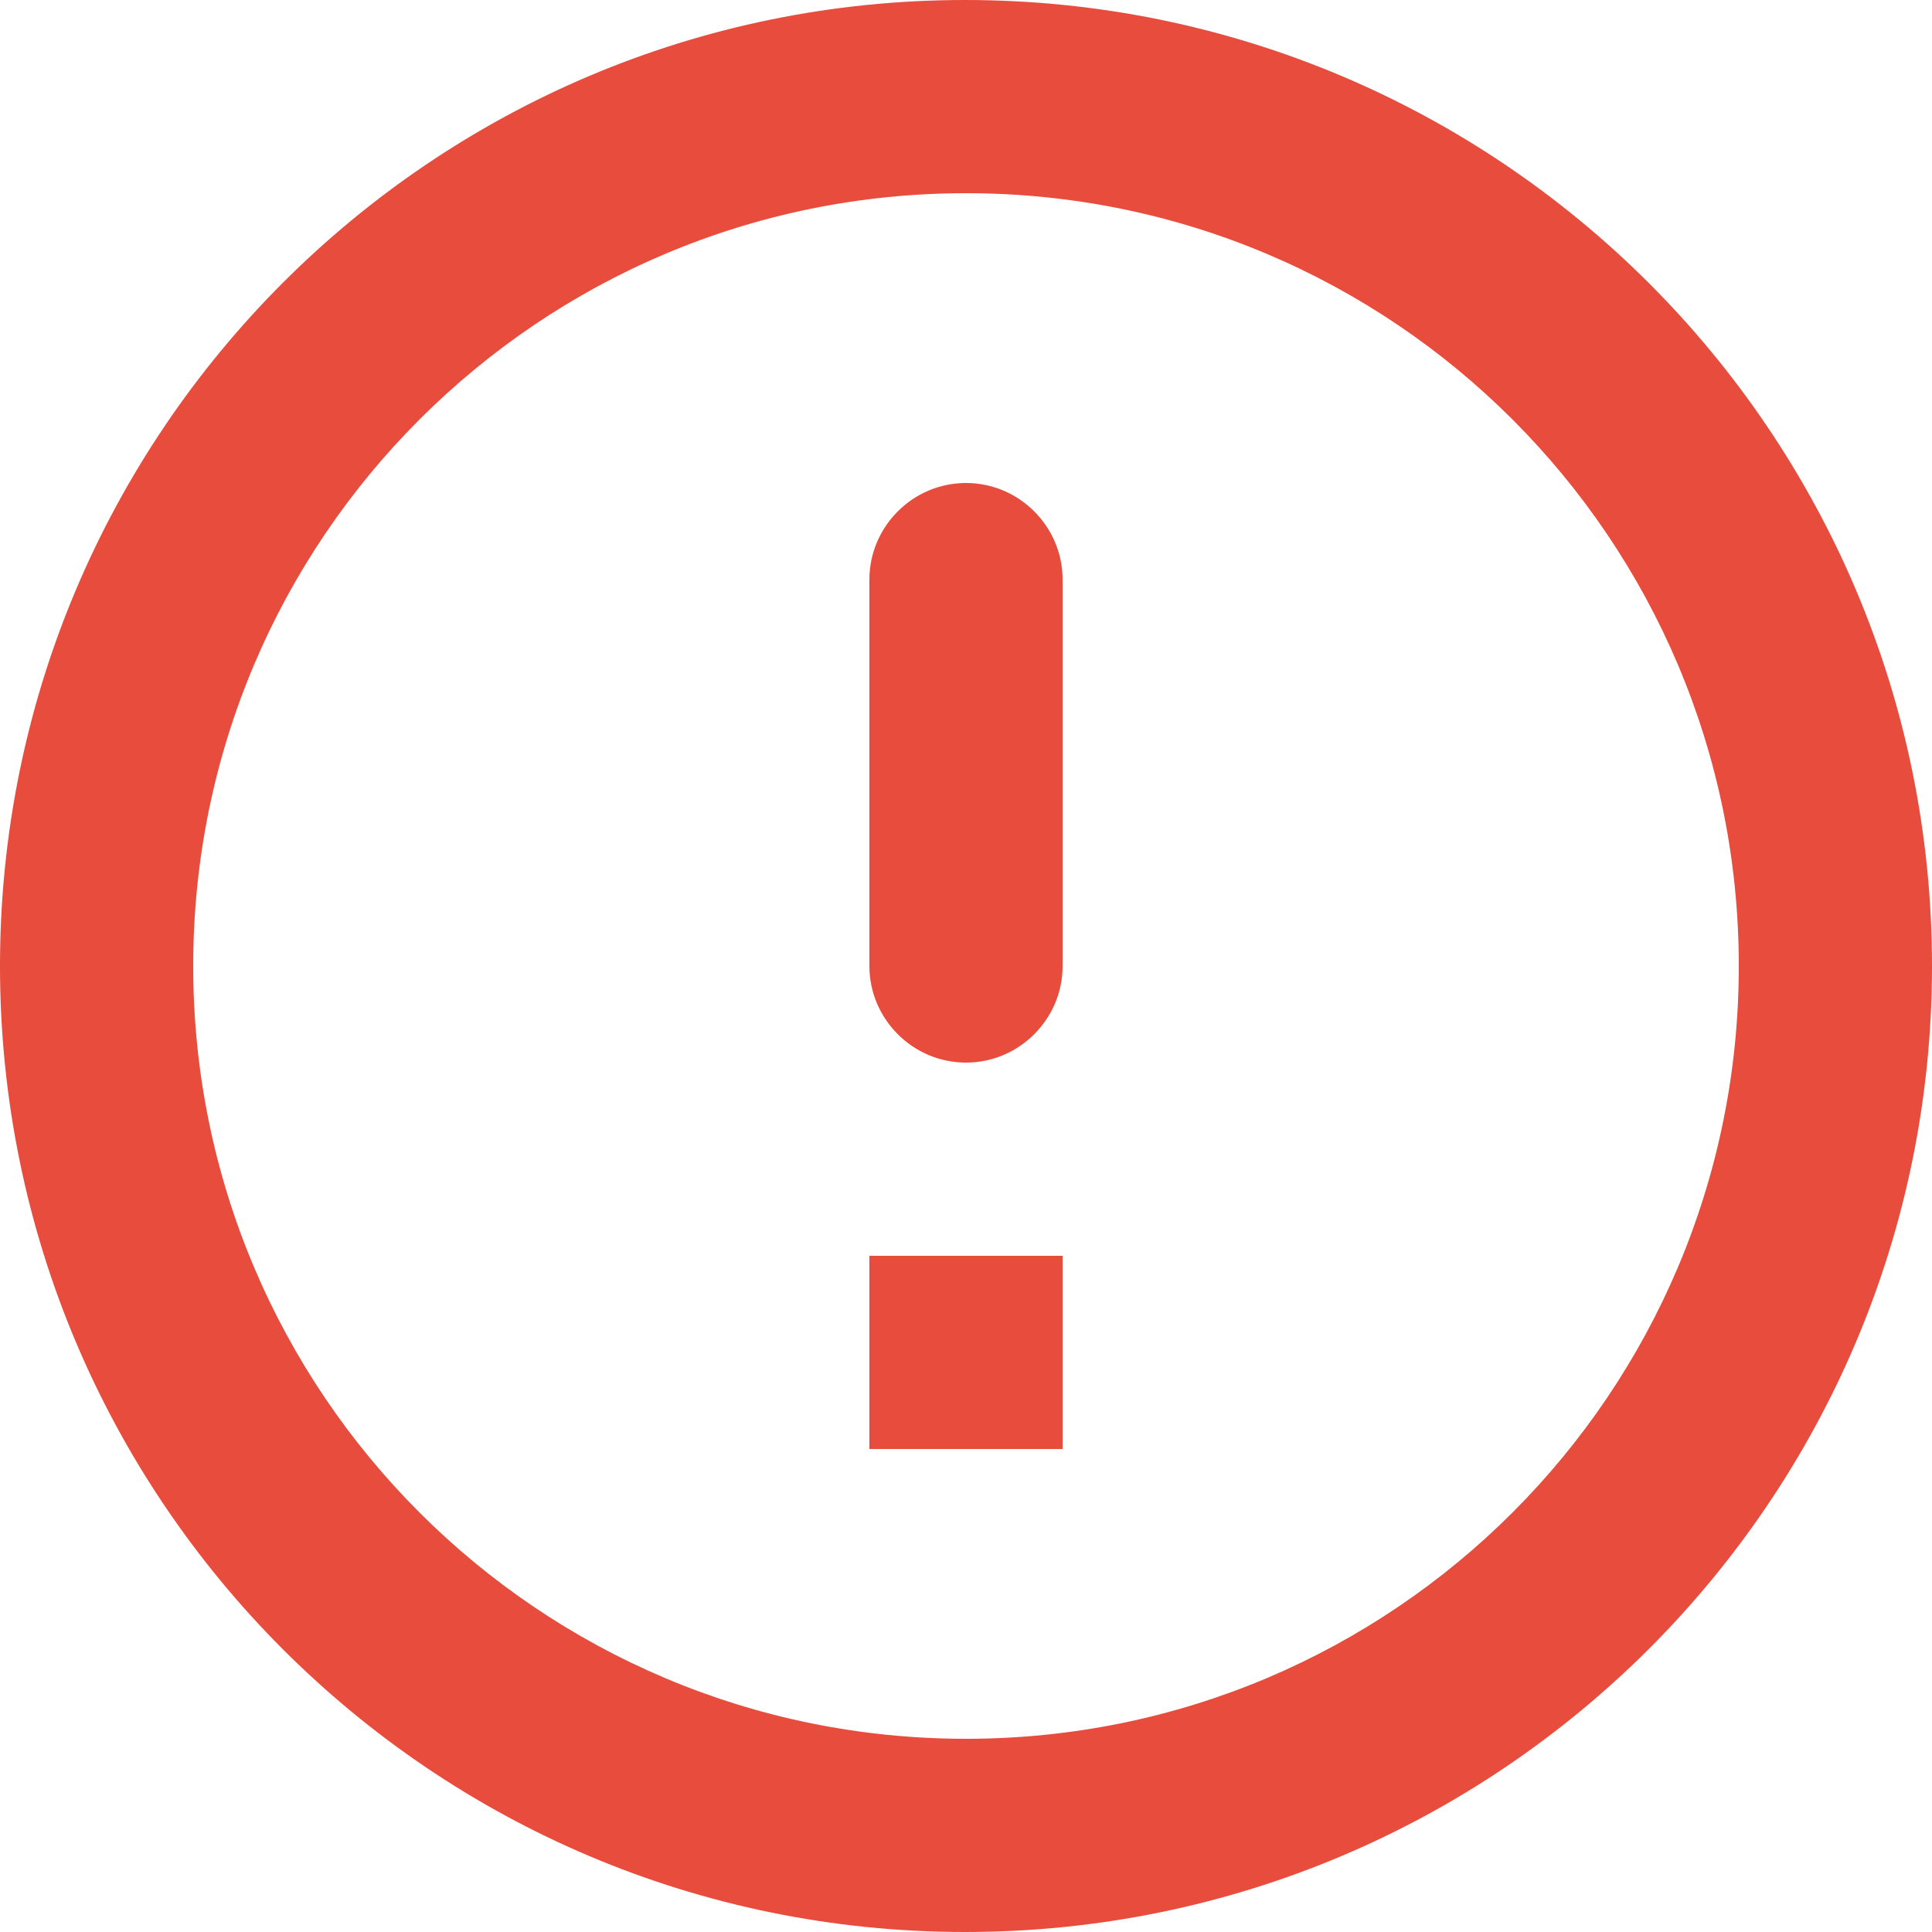<?xml version="1.0" encoding="UTF-8"?>
<svg width="20px" height="20px" viewBox="0 0 20 20" version="1.1" xmlns="http://www.w3.org/2000/svg" xmlns:xlink="http://www.w3.org/1999/xlink">
    <!-- Generator: Sketch 52.5 (67469) - http://www.bohemiancoding.com/sketch -->
    <title>error_outline</title>
    <desc>Created with Sketch.</desc>
    <g id="Icons" stroke="none" stroke-width="1" fill="none" fill-rule="evenodd">
        <g id="Rounded" transform="translate(-170, -730)">
            <g id="Alert" transform="translate(100, 674)">
                <g id="-Round-/-Alert-/-error_outline" transform="translate(68, 54)">
                    <g>
                        <rect id="Rectangle-Copy-28" x="0" y="0" width="24" height="24"></rect>
                        <path d="M12,7 C12.55,7 13,7.45 13,8 L13,12 C13,12.55 12.55,13 12,13 C11.45,13 11,12.55 11,12 L11,8 C11,7.45 11.45,7 12,7 Z M11.99,2 C6.47,2 2,6.48 2,12 C2,17.52 6.47,22 11.99,22 C17.52,22 22,17.52 22,12 C22,6.48 17.52,2 11.99,2 Z M12,20 C7.58,20 4,16.42 4,12 C4,7.58 7.58,4 12,4 C16.42,4 20,7.58 20,12 C20,16.42 16.42,20 12,20 Z M13,17 L11,17 L11,15 L13,15 L13,17 Z" id="🔹Icon-Color" fill="#E74C3C"></path>
                    </g>
                </g>
            </g>
        </g>
    </g>
</svg>
